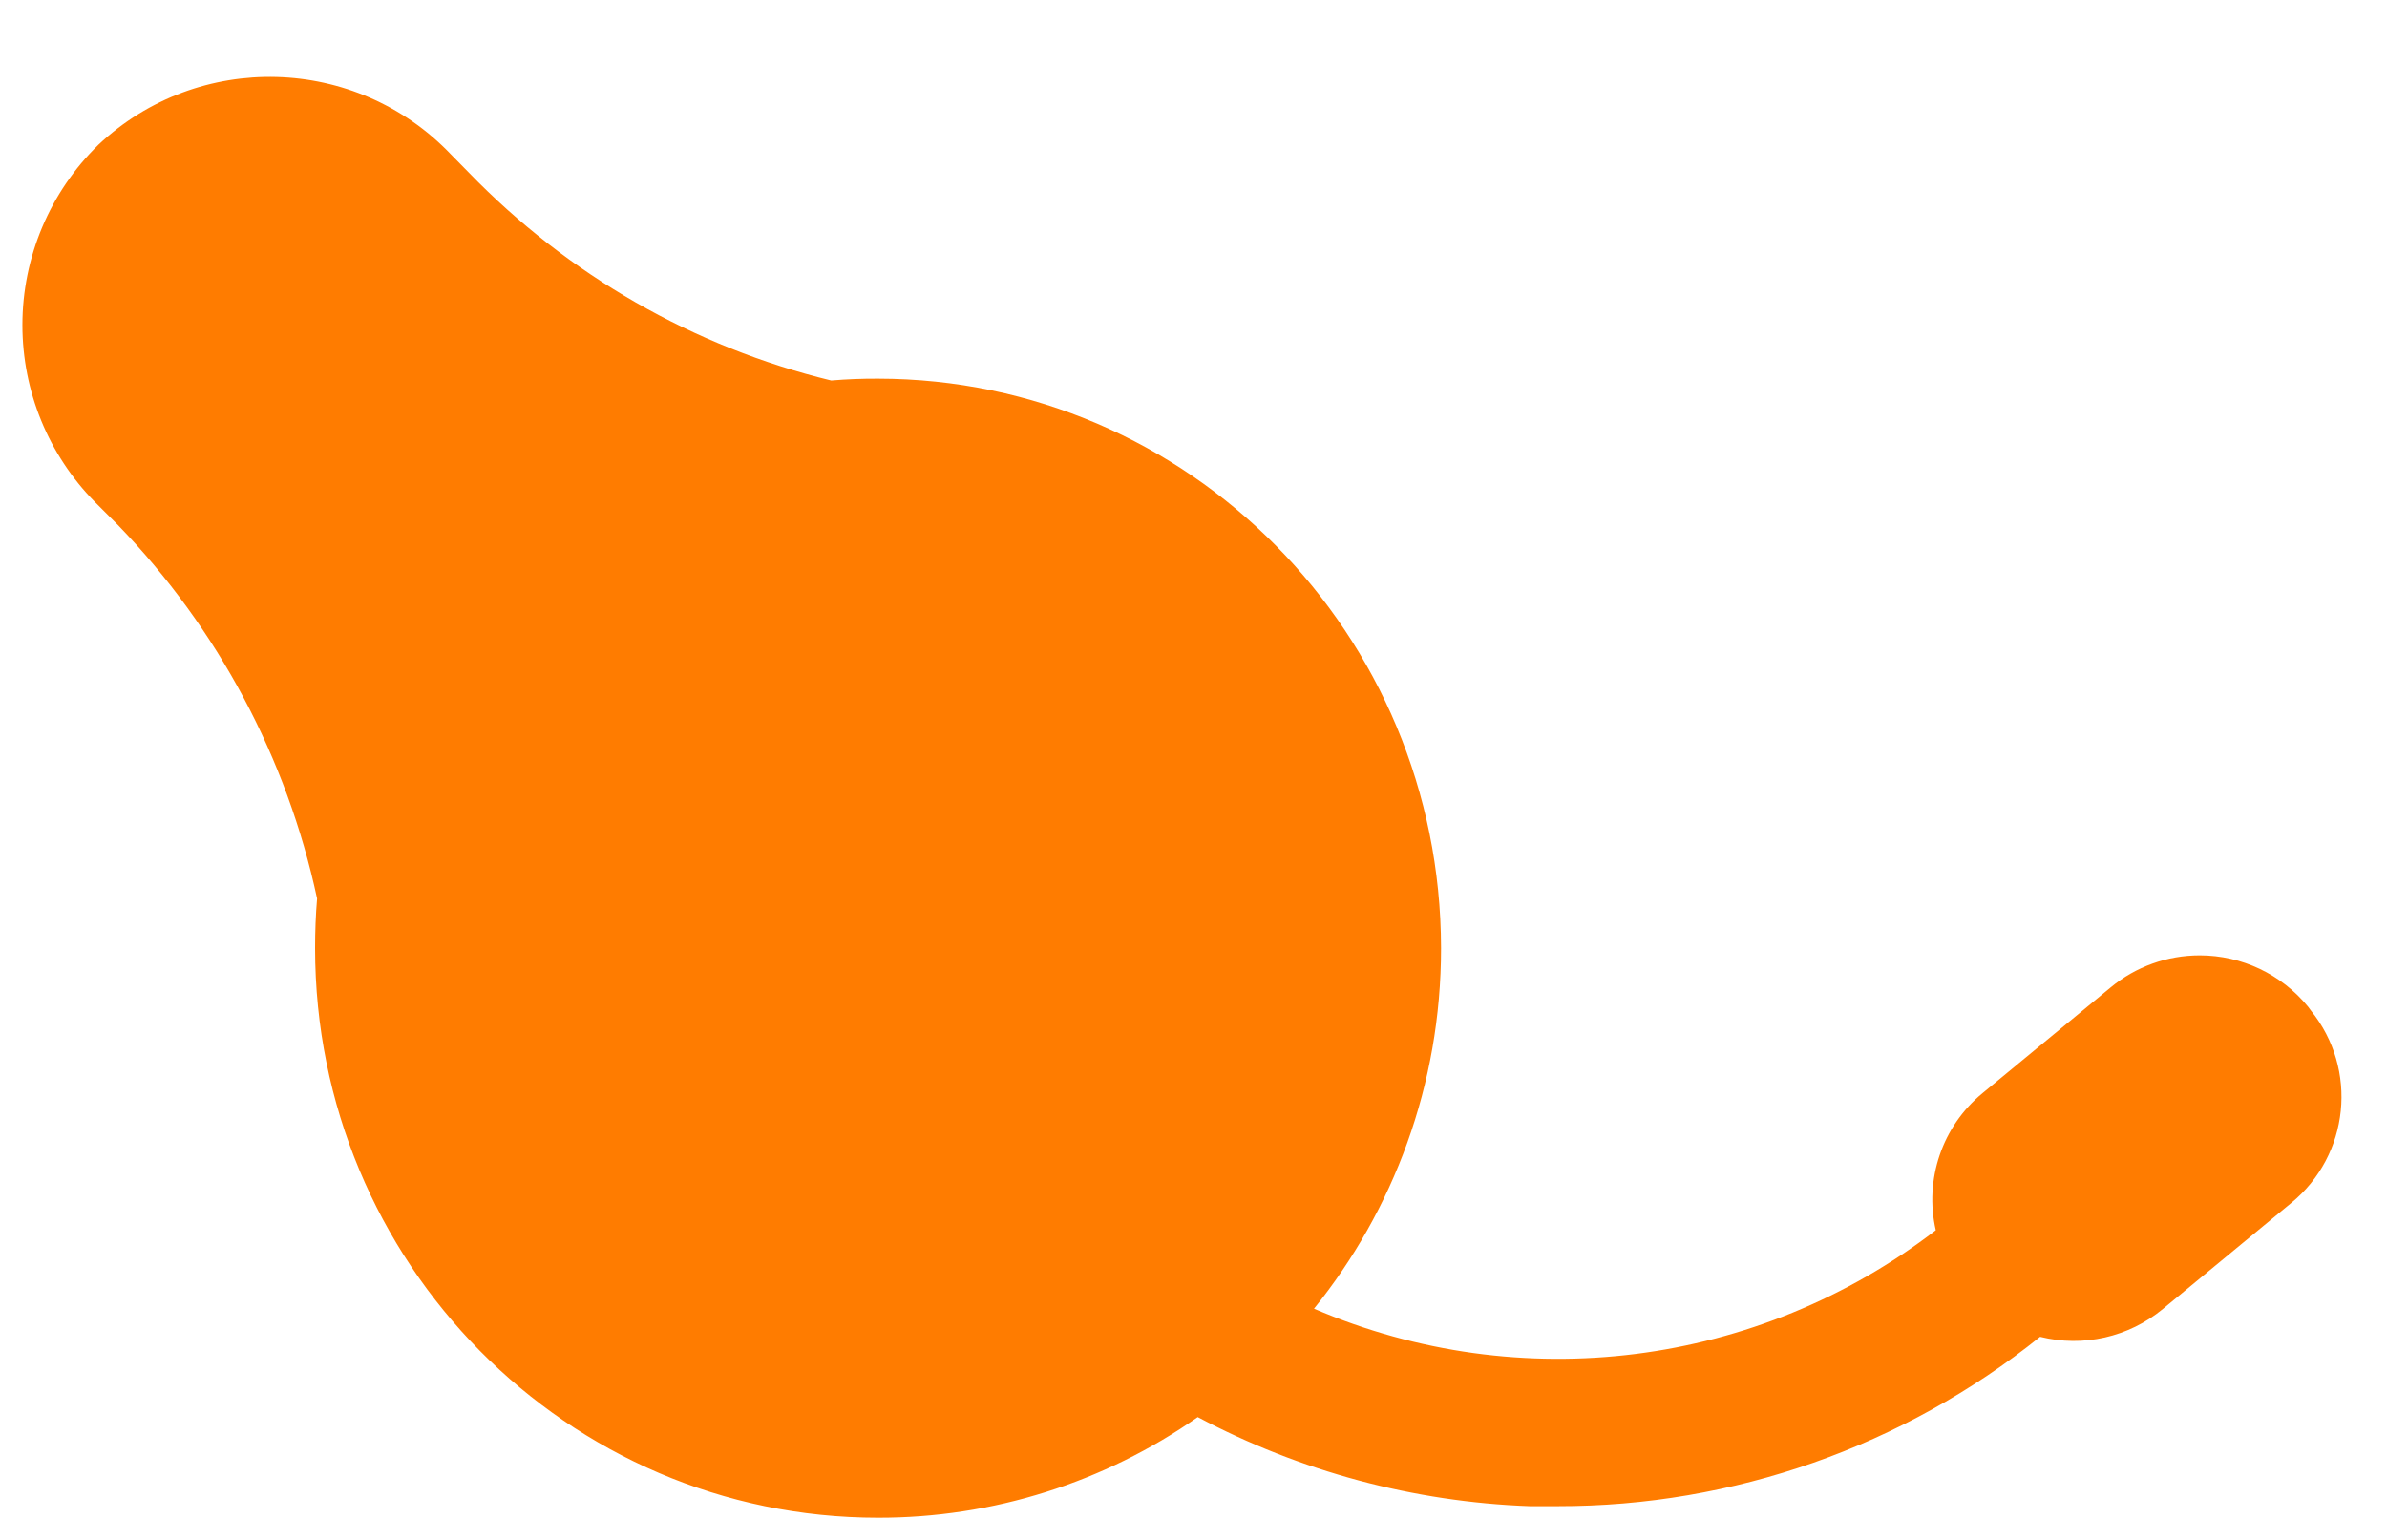 ﻿<?xml version="1.0" encoding="utf-8"?>
<svg version="1.1" xmlns:xlink="http://www.w3.org/1999/xlink" width="31px" height="20px" xmlns="http://www.w3.org/2000/svg">
  <g transform="matrix(1 0 0 1 -588 -160 )">
    <path d="M 18.715 12.315  C 18.715 14.09  18.095 15.72  17.065 16.997  C 19.743 18.146  22.832 17.755  25.14 15.978  C 24.989 15.317  25.224 14.628  25.748 14.197  L 27.413 12.823  C 27.738 12.554  28.146 12.408  28.568 12.408  C 29.113 12.408  29.63 12.653  29.975 13.075  L 30.012 13.125  C 30.629 13.887  30.514 15.004  29.755 15.625  L 28.09 17  C 27.646 17.367  27.054 17.501  26.495 17.362  C 24.718 18.788  22.508 19.565  20.23 19.562  L 19.865 19.562  C 18.359 19.507  16.886 19.111  15.555 18.405  C 14.339 19.257  12.89 19.714  11.405 19.712  C 7.365 19.712  4.092 16.4  4.092 12.313  C 4.092 12.098  4.1 11.882  4.118 11.67  C 3.726 9.844  2.83 8.163  1.533 6.82  L 1.233 6.52  C 0.629 5.907  0.291 5.082  0.291 4.222  C 0.291 3.341  0.647 2.496  1.278 1.88  C 2.578 0.658  4.62 0.713  5.853 2.002  L 6.087 2.24  C 7.38 3.575  9.012 4.508  10.795 4.942  C 10.995 4.925  11.198 4.917  11.403 4.918  C 15.44 4.922  18.71 8.233  18.715 12.315  Z " fill-rule="nonzero" fill="#ff7c00" stroke="none" transform="matrix(1 0 0 1 588 160 )" />
  </g>
</svg>